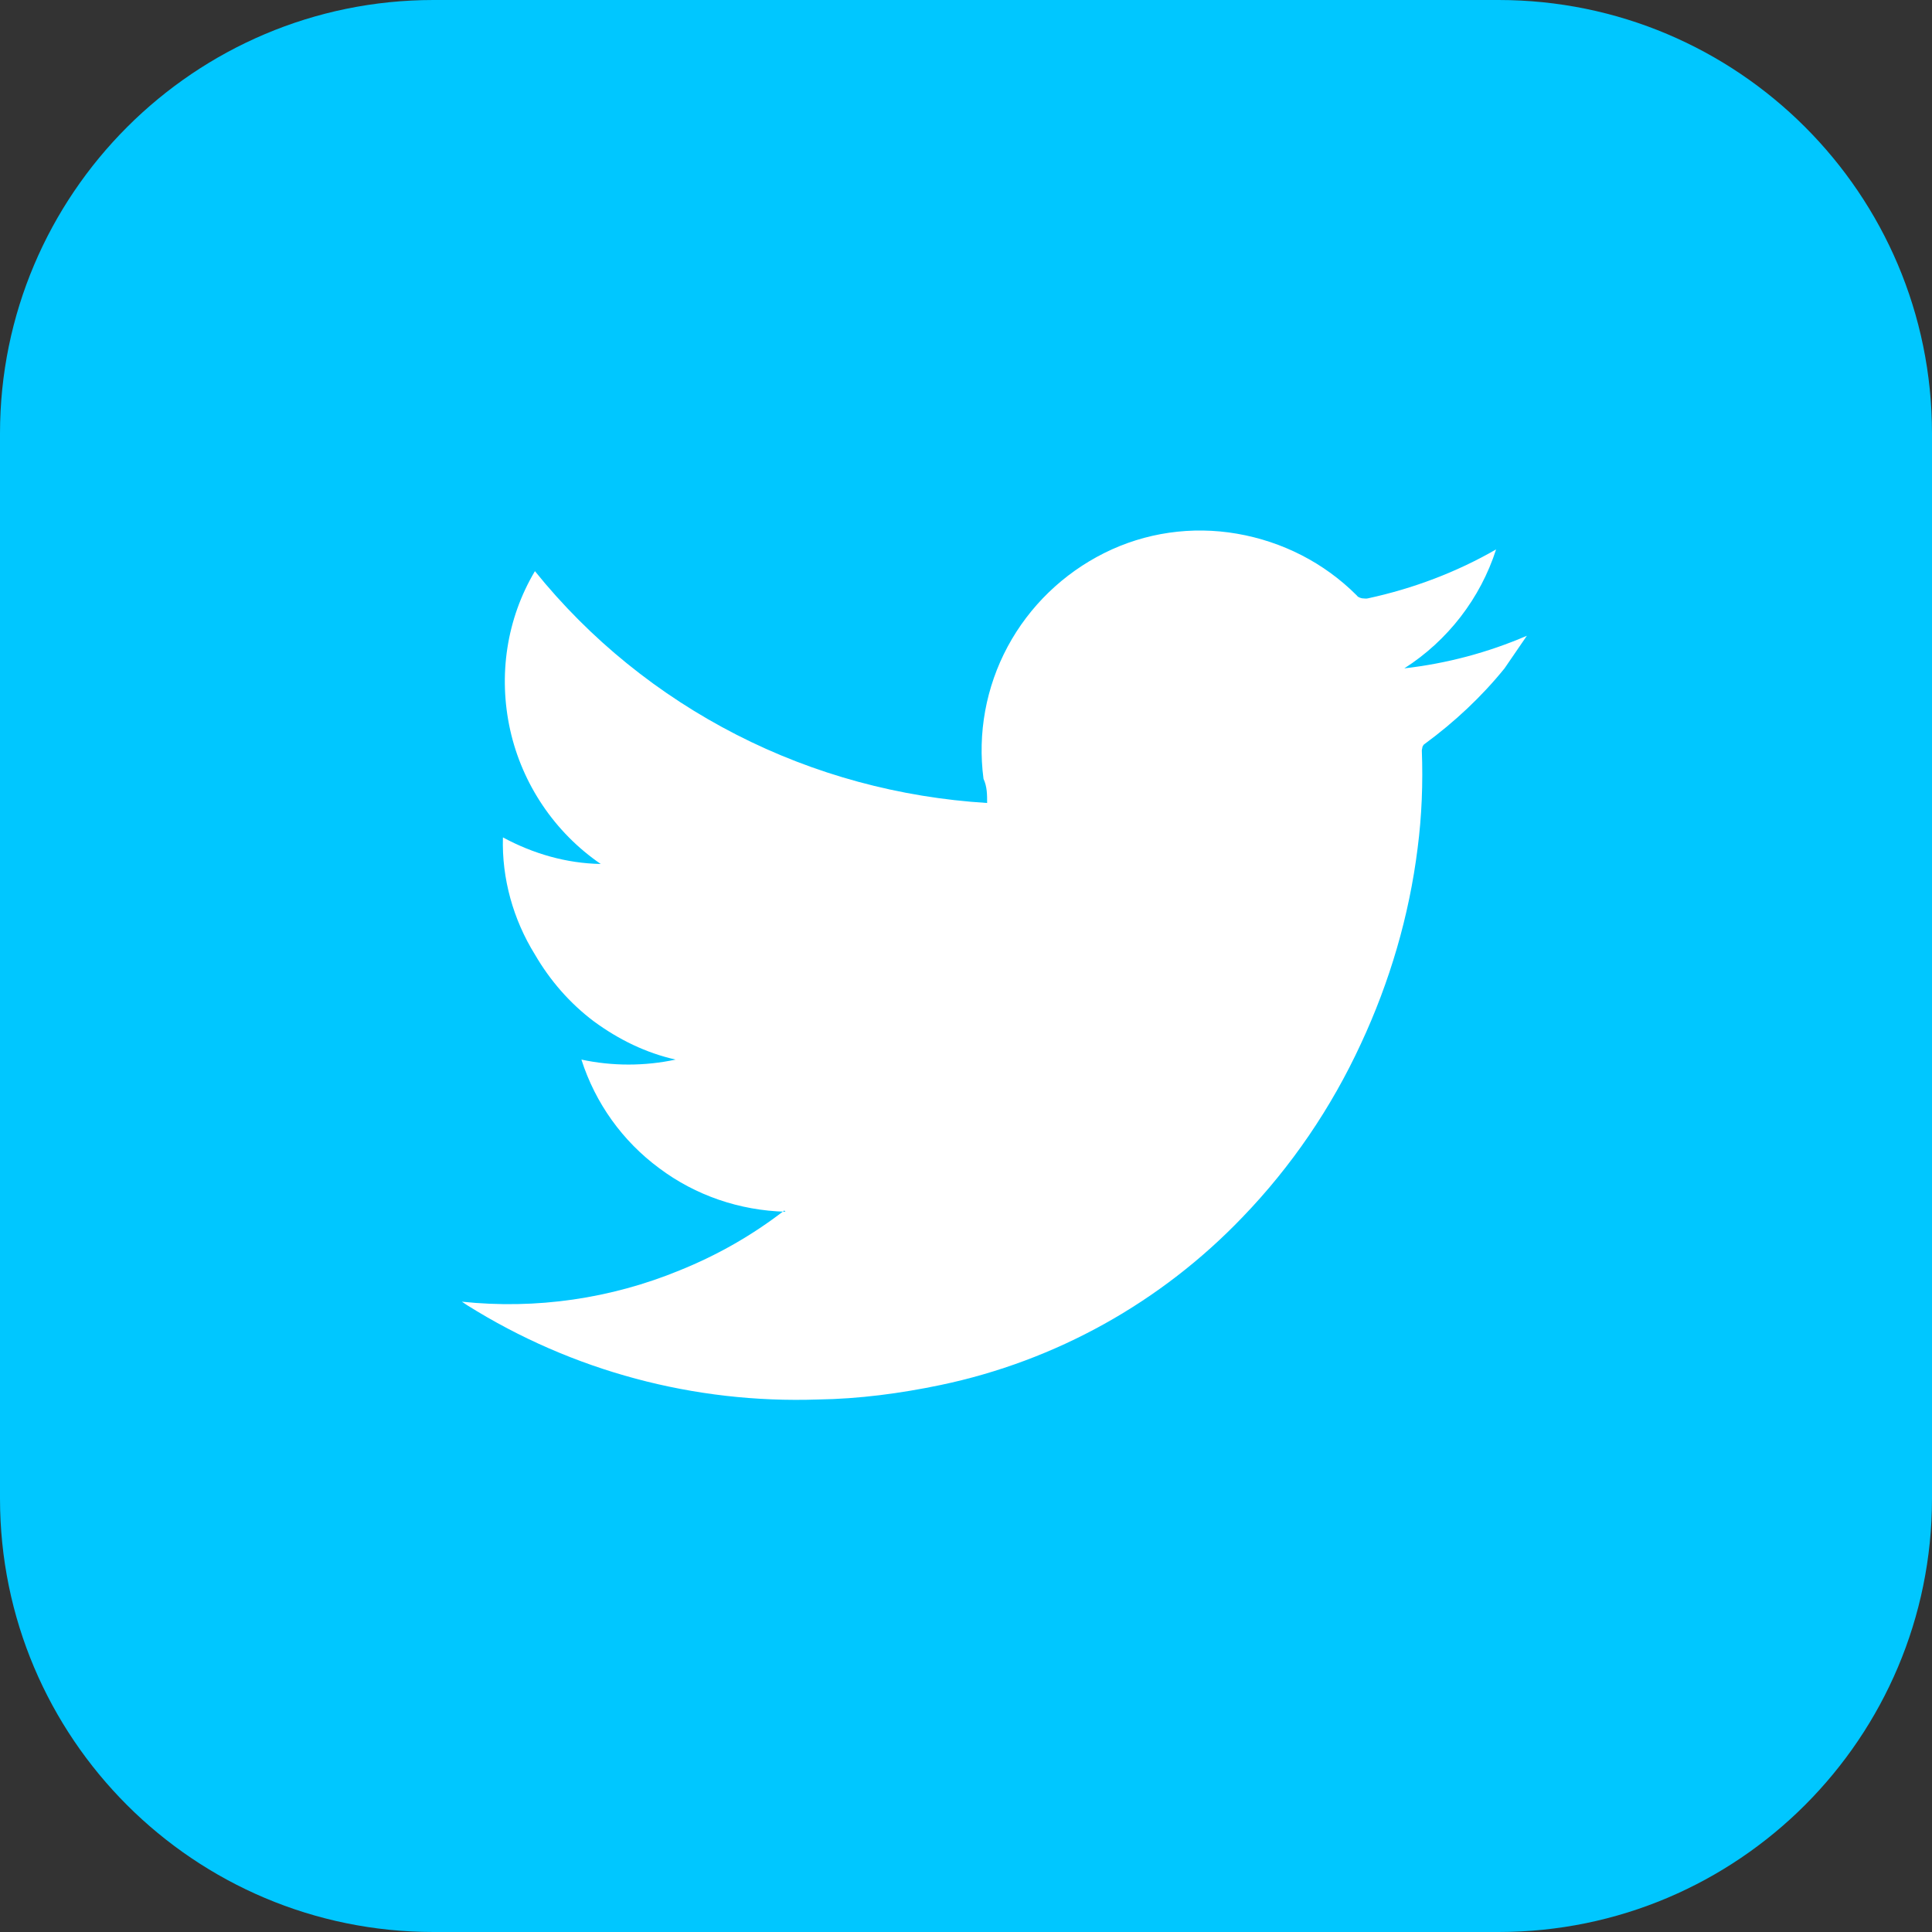 <?xml version="1.0" encoding="UTF-8"?><svg id="a" xmlns="http://www.w3.org/2000/svg" viewBox="0 0 32 32"><rect x="0" y="0" width="32" height="32" fill="#333333" stroke="none"/><path d="M24.82,0H7.18C3.22,0,0,3.22,0,7.18V24.82c0,3.97,3.22,7.18,7.18,7.18H24.82c3.97,0,7.18-3.22,7.18-7.18V7.18c0-3.97-3.22-7.18-7.18-7.18Z" style="fill:#00c7ff;"/><path d="M13.01,20.07c-.76-.02-1.49-.27-2.09-.72-.61-.45-1.06-1.08-1.29-1.8,.51,.11,1.05,.11,1.56,0-.49-.11-.94-.33-1.35-.63-.4-.3-.73-.68-.98-1.11-.36-.58-.55-1.26-.53-1.94,.5,.27,1.05,.43,1.62,.44-.76-.52-1.3-1.32-1.5-2.22-.2-.9-.06-1.84,.41-2.63,.91,1.13,2.05,2.05,3.34,2.71,1.29,.66,2.7,1.04,4.15,1.13,0-.14,0-.27-.06-.4-.1-.75,.04-1.52,.4-2.19,.36-.67,.92-1.21,1.6-1.55,.68-.34,1.45-.45,2.2-.32,.75,.13,1.44,.48,1.98,1.02,.02,.03,.05,.04,.09,.05,.03,0,.07,.01,.1,0,.74-.16,1.46-.43,2.12-.81-.26,.81-.8,1.51-1.52,1.97,.7-.08,1.38-.26,2.03-.54l-.37,.54c-.38,.47-.83,.89-1.32,1.25-.02,.01-.03,.03-.04,.05,0,.02-.01,.04-.01,.06,.02,.54,0,1.08-.07,1.62-.14,1.12-.46,2.21-.94,3.24-.49,1.06-1.15,2.03-1.96,2.87-1.35,1.41-3.09,2.38-5,2.78-.67,.14-1.35,.23-2.03,.24-2.05,.07-4.07-.47-5.81-1.56l-.09-.06c1.23,.13,2.47-.05,3.61-.52,.62-.25,1.2-.58,1.73-.99Z" style="fill:#fff; fill-rule:evenodd;"/></svg>